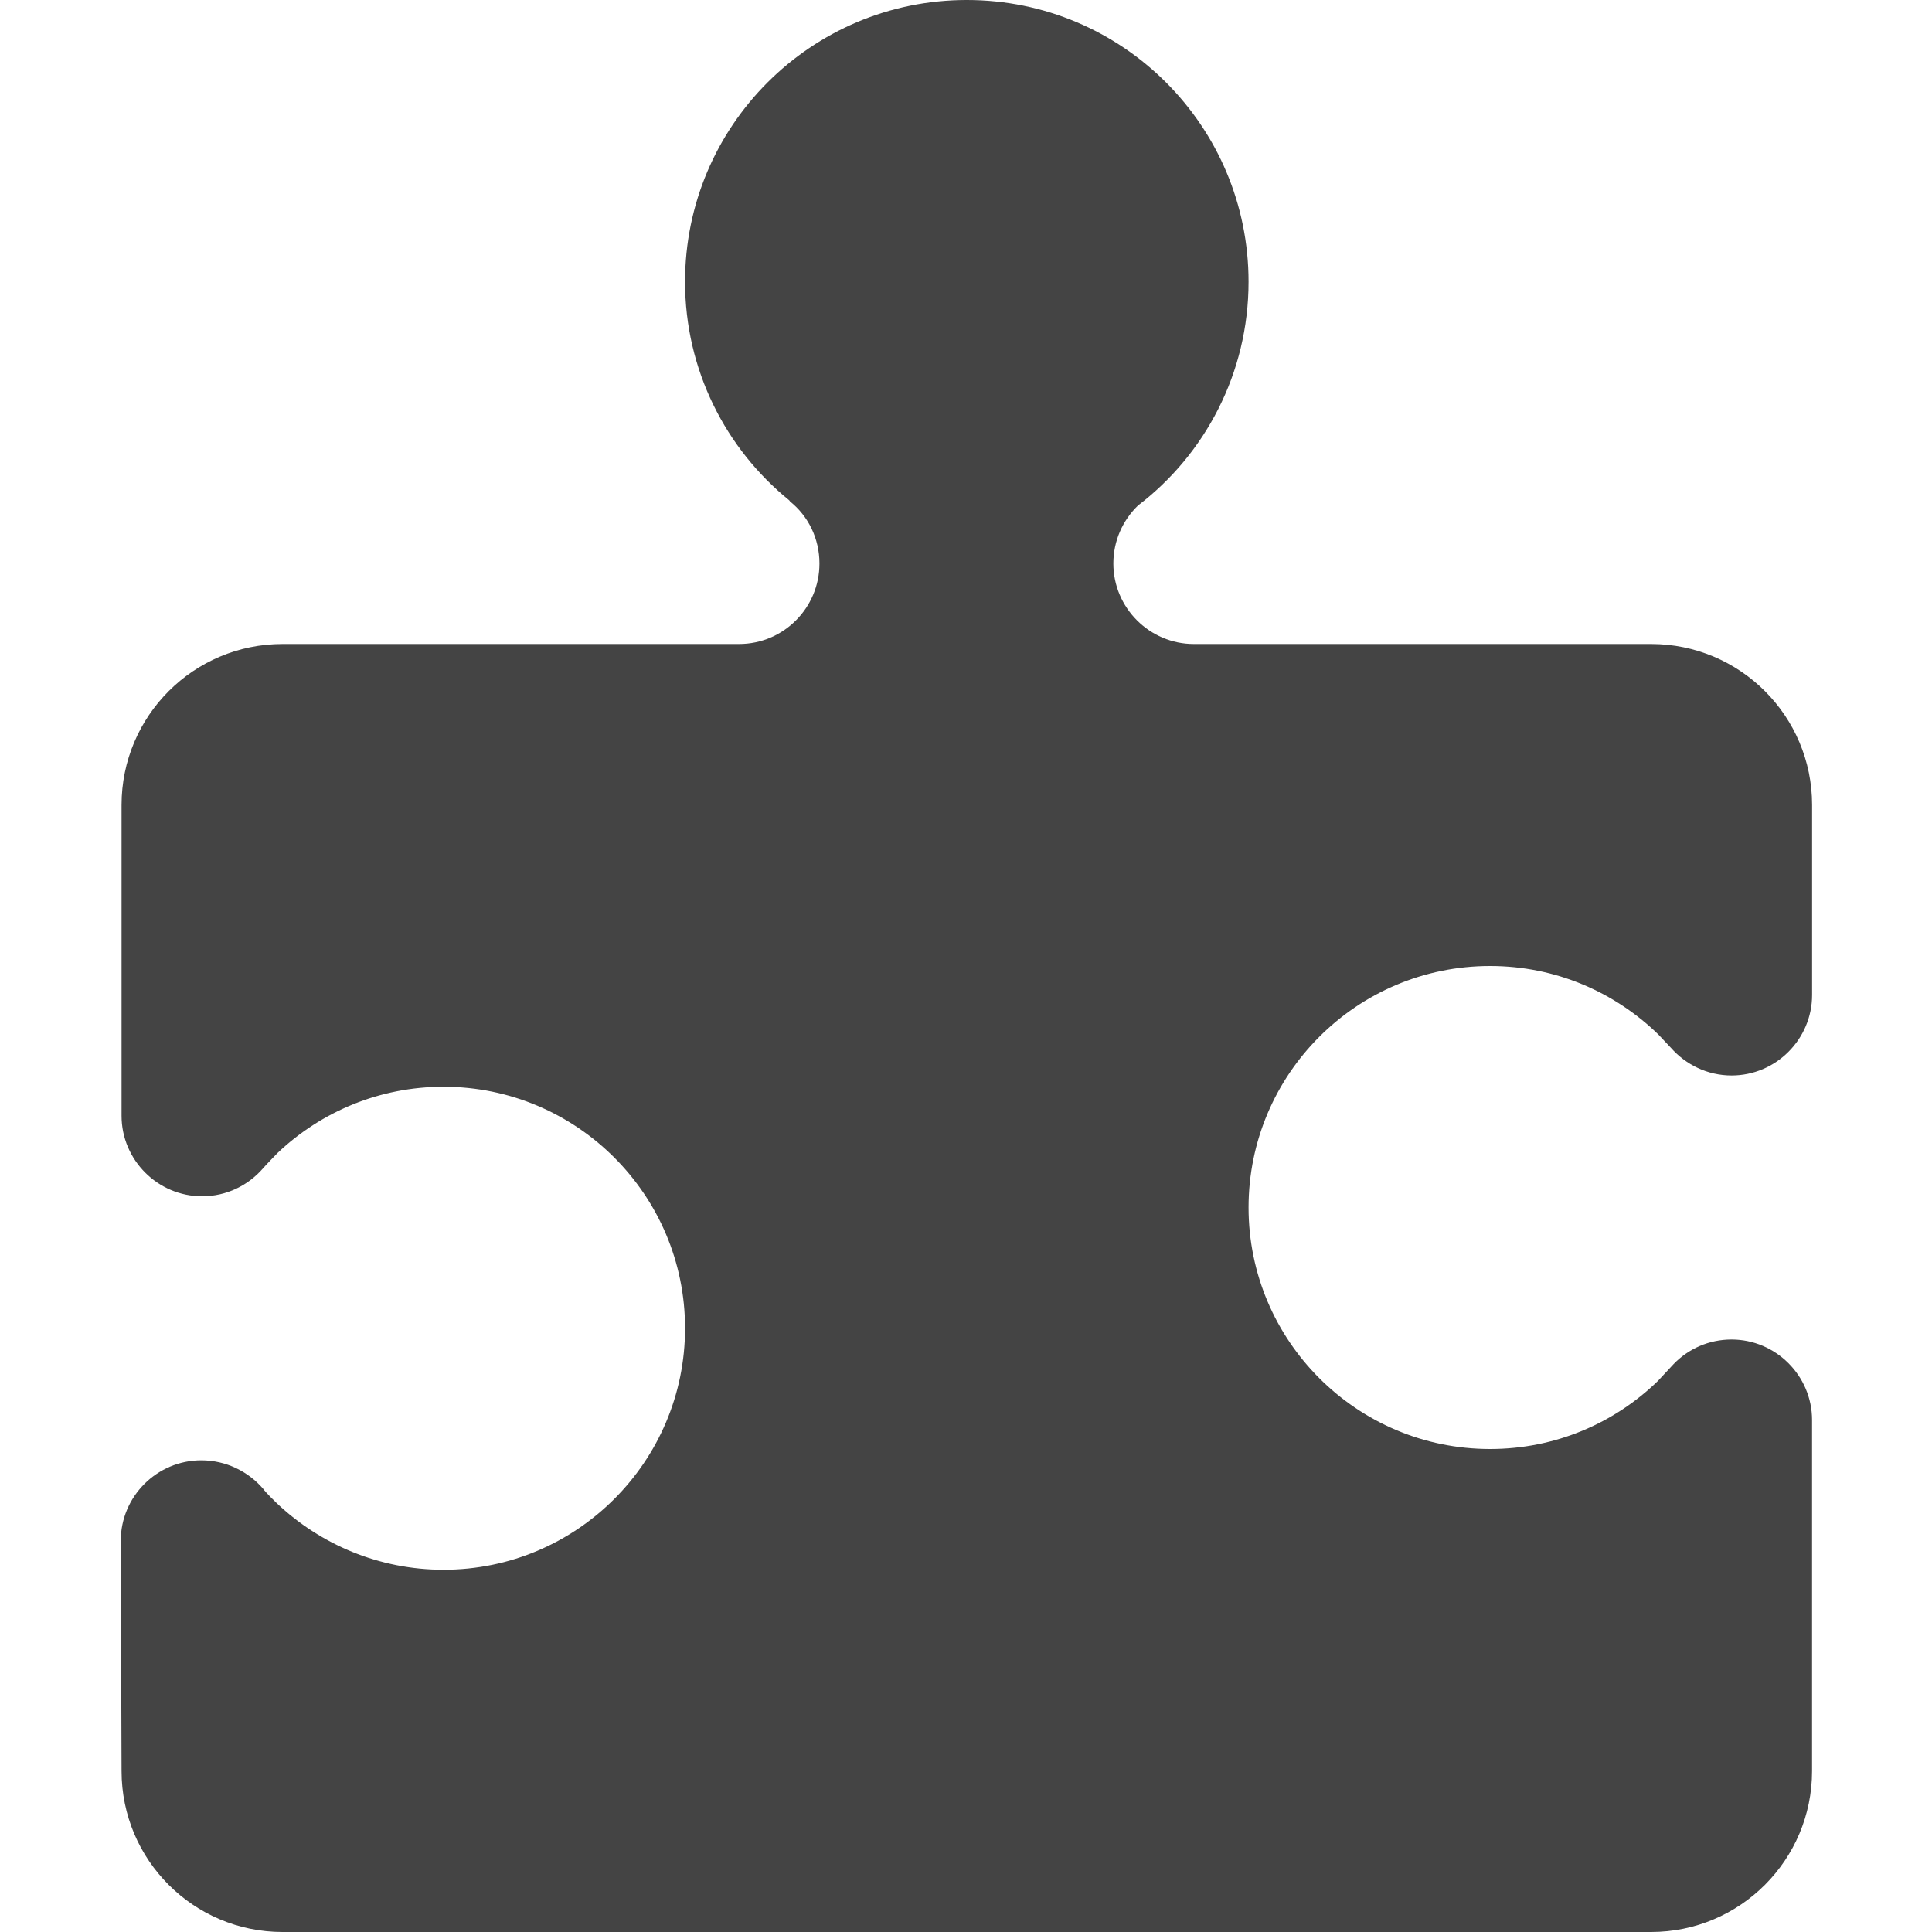 <?xml version="1.0" encoding="utf-8"?>
<!-- Generated by IcoMoon.io -->
<!DOCTYPE svg PUBLIC "-//W3C//DTD SVG 1.1//EN" "http://www.w3.org/Graphics/SVG/1.1/DTD/svg11.dtd">
<svg version="1.1" xmlns="http://www.w3.org/2000/svg" xmlns:xlink="http://www.w3.org/1999/xlink" width="48" height="48" viewBox="0 0 48 48">
<path fill="#444444" d="M19.609 12.431l0.021 0.029c0.45 0.36 0.729 0.92 0.729 1.54 0 1.1-0.89 2-2 2l-11.339 0c-2.21 0-4 1.79-4 4v7.721c0 1.1 0.9 2 2 2 0.61 0 1.15-0.271 1.521-0.701 0.069-0.080 0.31-0.33 0.359-0.379 1.079-1.021 2.53-1.641 4.12-1.641 3.311 0 6 2.689 6 6s-2.689 6-6 6c-1.6 0-3.060-0.63-4.14-1.65-0.040-0.039-0.28-0.27-0.34-0.359-0.37-0.43-0.92-0.71-1.54-0.71-1.101 0-2 0.9-2 2l0.020 5.719c0 2.21 1.79 4 4 4h34c2.21 0 4-1.79 4-4v-8.72c0-1.1-0.9-2-2-2-0.561 0-1.070 0.229-1.439 0.61l-0.391 0.42c-1.081 1.050-2.55 1.69-4.17 1.69-3.311 0-6-2.689-6-6s2.689-6 6-6c1.63 0 3.1 0.65 4.18 1.7l0.311 0.33c0.37 0.42 0.91 0.69 1.51 0.69 1.1 0 2-0.9 2-2v-4.72c0-2.21-1.79-4-4-4h-11.36c-1.1 0-2-0.9-2-2 0-0.561 0.23-1.069 0.61-1.439 1.668-1.271 2.749-3.291 2.749-5.561 0-3.87-3.13-7-7-7s-7 3.13-7 7c0 2.189 1.009 4.15 2.589 5.431z"></path>
</svg>
